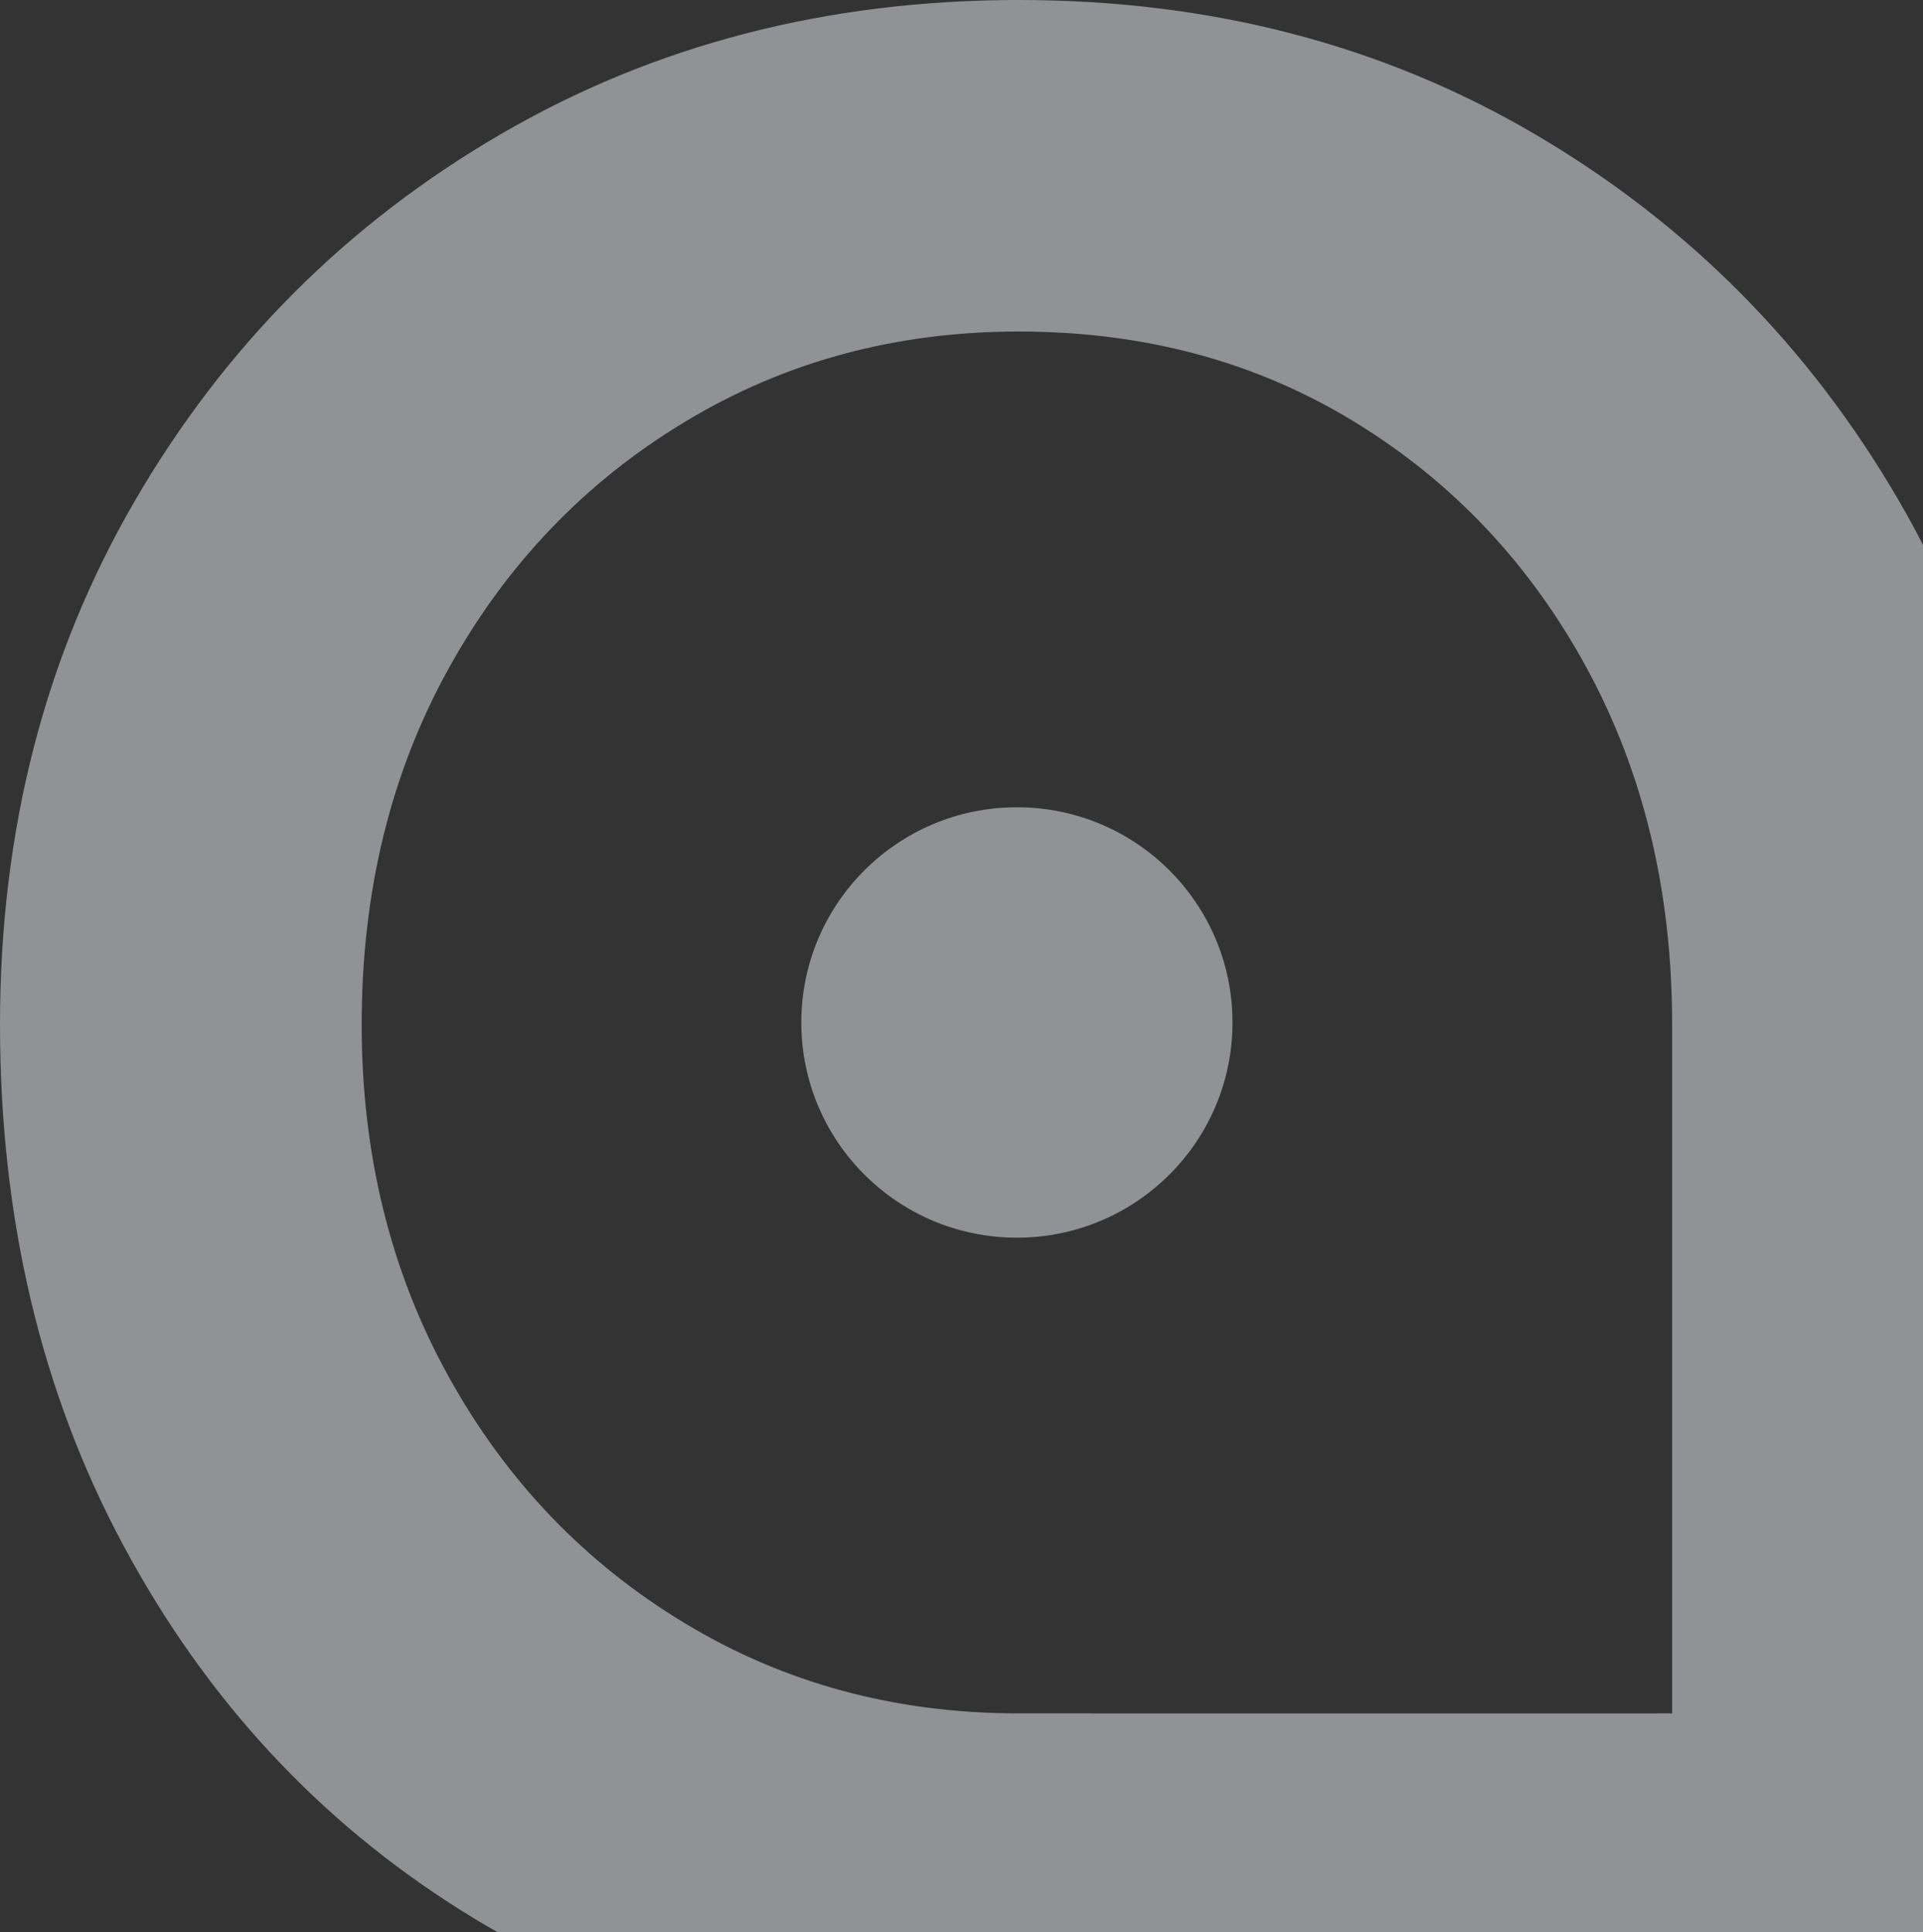 <svg width="833" height="837" viewBox="0 0 833 837" fill="none" xmlns="http://www.w3.org/2000/svg">
<rect x="0" y="0" width="833" height="837" fill="#333333" stroke="none"/>
<g opacity="0.5">
<path fill-rule="evenodd" clip-rule="evenodd" d="M440.499 349.731C388.917 349.731 347.111 391.472 347.111 442.972C347.111 494.458 388.917 536.199 440.499 536.199C492.08 536.199 533.887 494.458 533.887 442.972C533.887 391.472 492.08 349.731 440.499 349.731Z" fill="#F0F1F7"/>
<path fill-rule="evenodd" clip-rule="evenodd" d="M715.309 742.304L441.428 742.29C441.387 742.29 441.345 742.304 441.317 742.304C441.275 742.304 441.233 742.29 441.205 742.29H440.493C387.474 742.165 339.523 729.171 296.613 703.198C253.41 677.156 219.255 641.479 194.274 596.267C169.224 551.054 156.671 500.195 156.671 443.816C156.671 386.321 169.224 335.002 194.274 289.733C219.255 244.521 253.41 208.845 296.613 182.802C339.746 156.689 387.962 143.626 441.317 143.626C495.635 143.626 544.172 156.689 586.789 182.802C629.405 208.845 662.988 244.521 687.508 289.733C712.041 335.002 724.329 386.321 724.329 443.816V742.29H717.892L715.309 742.304ZM665.124 58.276C599.021 19.434 524.456 0 441.317 0C358.164 0 283.278 19.434 216.658 58.276C150.024 97.117 97.256 150.067 58.353 217.098C19.381 284.143 0 359.762 0 443.816C0 527.869 17.817 603.223 53.536 669.683C89.255 736.198 137.988 788.883 199.86 827.724C261.676 866.635 331.494 886 409.298 886C533.518 886 881 881.246 881 881.246V443.816C881 359.762 861.549 284.143 822.646 217.098C783.744 150.067 731.227 97.117 665.124 58.276Z" fill="#F0F1F7"/>
</g>
</svg>
